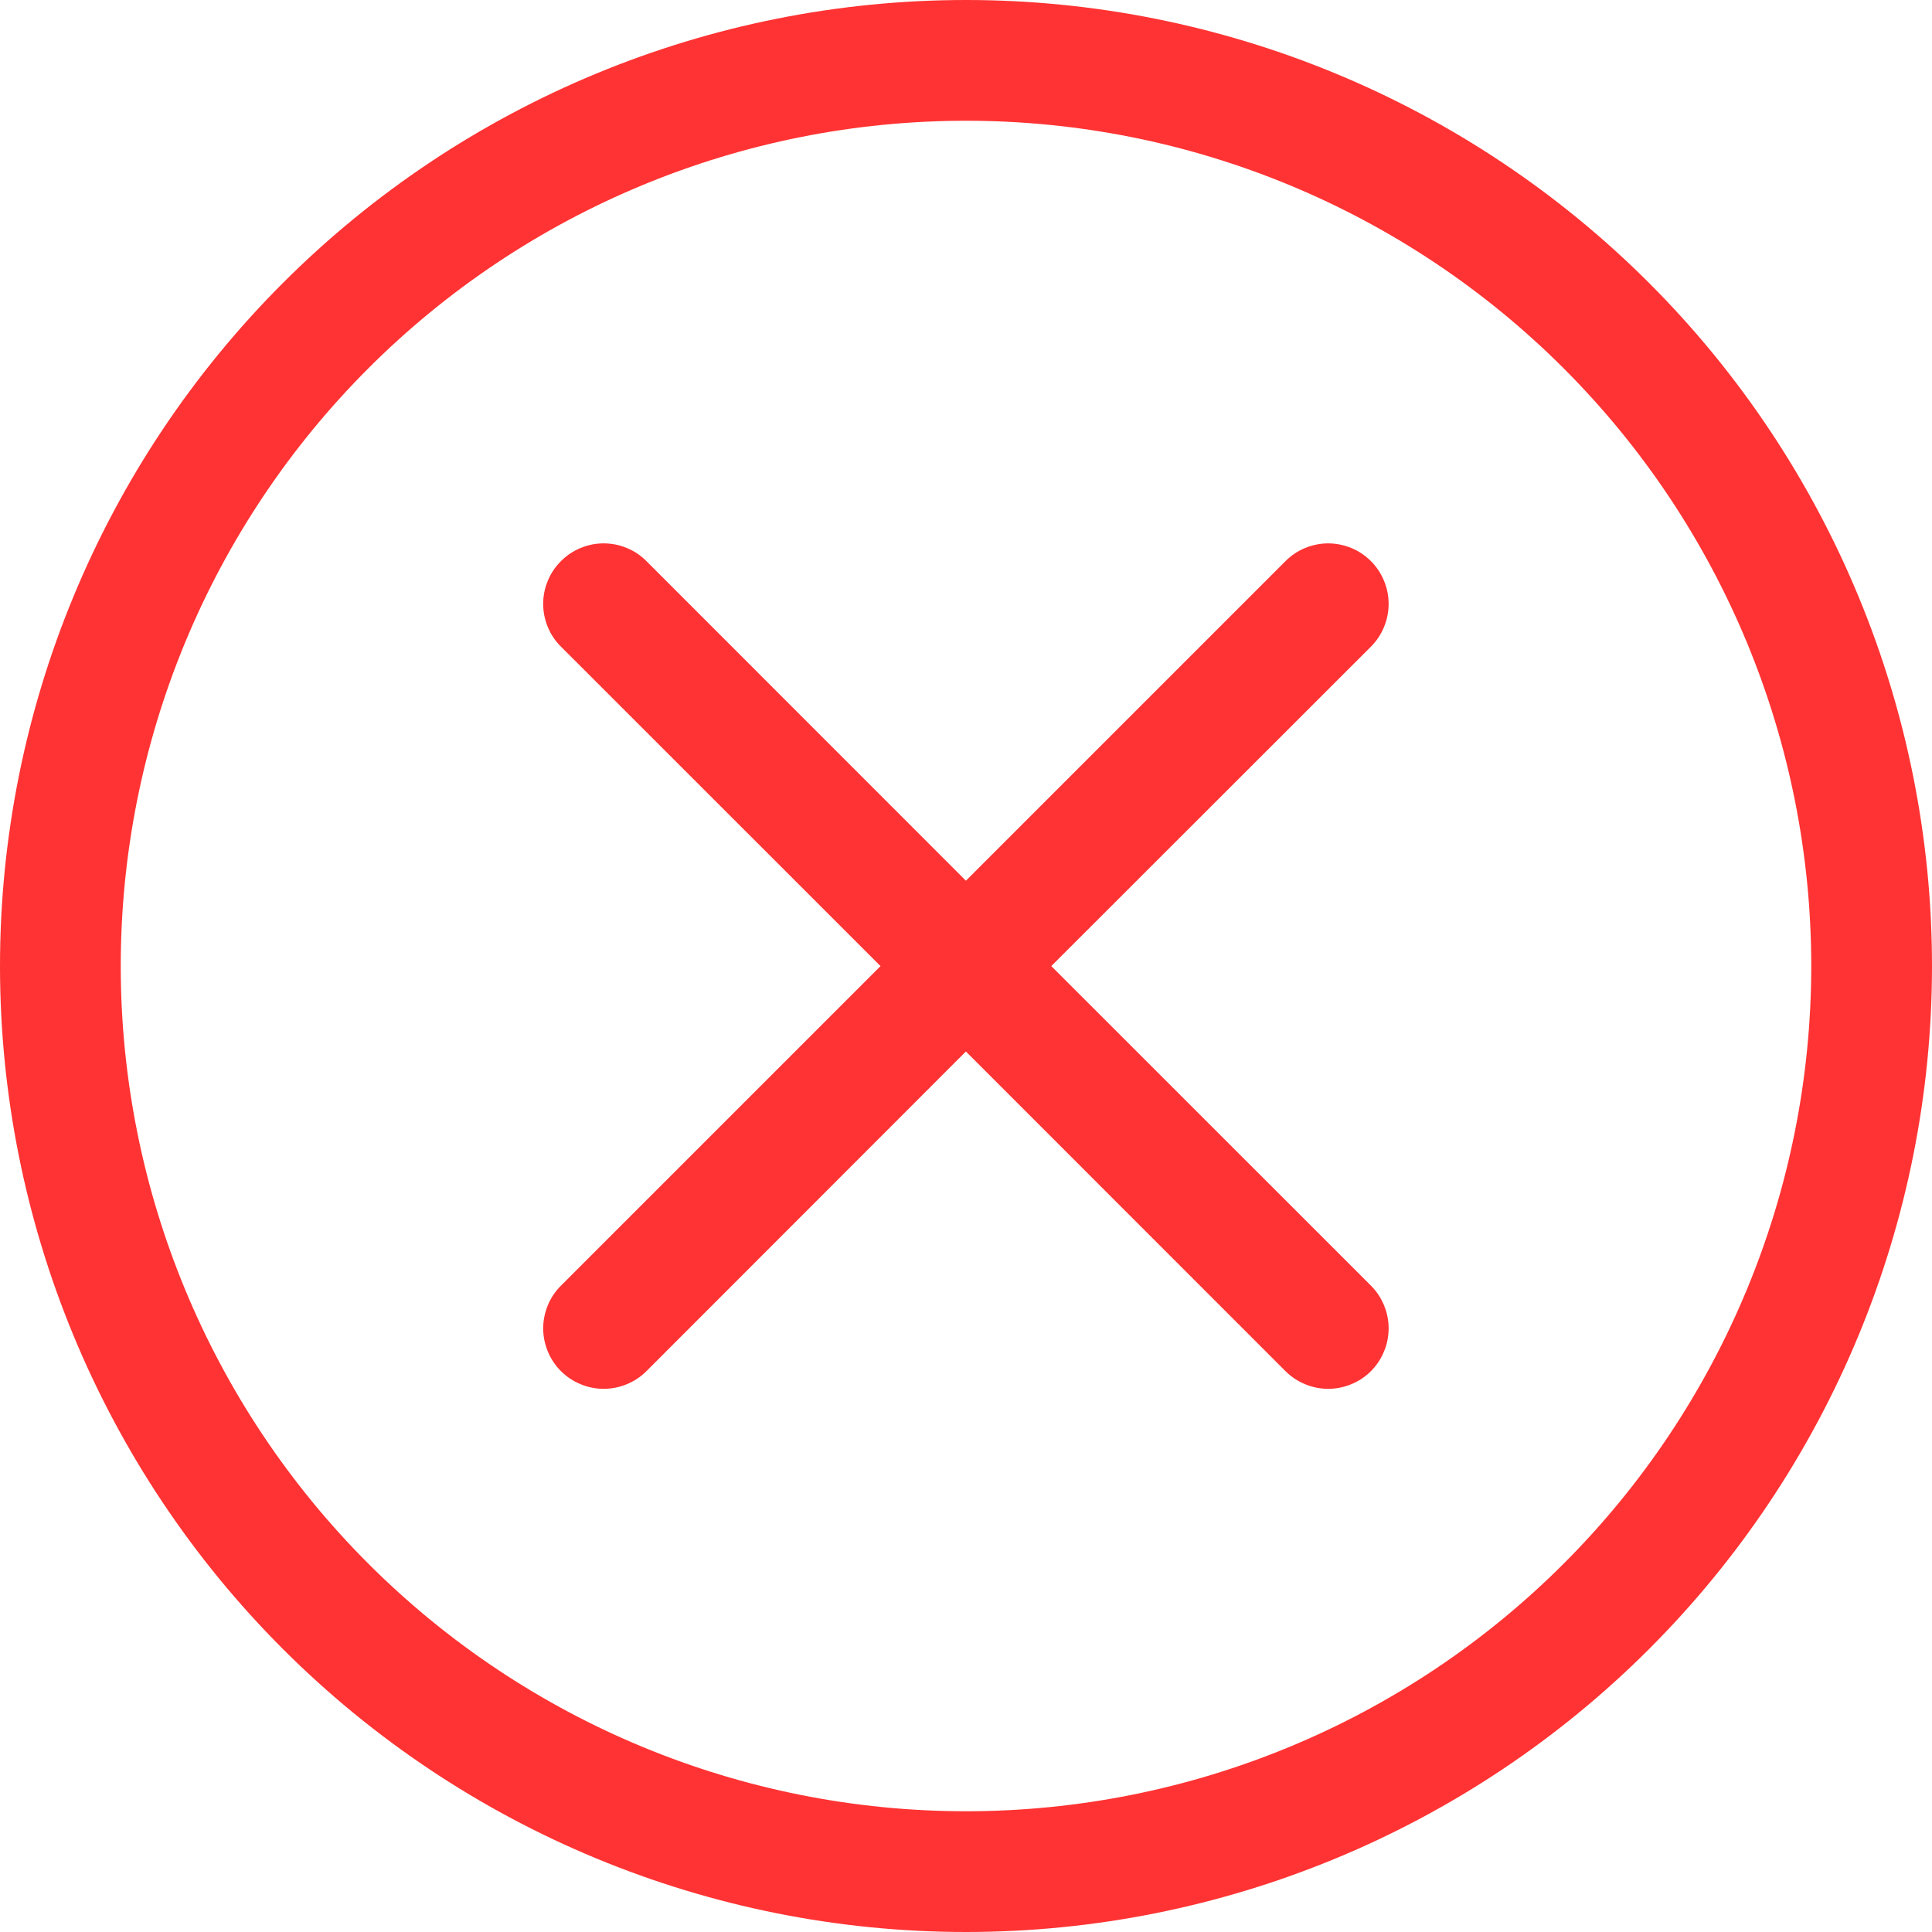 <svg width="20" height="20" viewBox="0 0 20 20" fill="none" xmlns="http://www.w3.org/2000/svg">
<path d="M10 18.75C7.679 18.75 5.454 17.828 3.813 16.187C2.172 14.546 1.25 12.321 1.25 10C1.25 7.679 2.172 5.454 3.813 3.813C5.454 2.172 7.679 1.25 10 1.25C12.321 1.25 14.546 2.172 16.187 3.813C17.828 5.454 18.75 7.679 18.75 10C18.75 12.321 17.828 14.546 16.187 16.187C14.546 17.828 12.321 18.75 10 18.75ZM10 20C12.652 20 15.196 18.946 17.071 17.071C18.946 15.196 20 12.652 20 10C20 7.348 18.946 4.804 17.071 2.929C15.196 1.054 12.652 0 10 0C7.348 0 4.804 1.054 2.929 2.929C1.054 4.804 0 7.348 0 10C0 12.652 1.054 15.196 2.929 17.071C4.804 18.946 7.348 20 10 20Z" fill="#FF3333"/>
<path d="M5.807 5.809C5.865 5.75 5.934 5.704 6.01 5.673C6.086 5.641 6.167 5.625 6.249 5.625C6.331 5.625 6.413 5.641 6.489 5.673C6.565 5.704 6.634 5.75 6.692 5.809L9.999 9.117L13.307 5.809C13.365 5.751 13.434 5.704 13.51 5.673C13.586 5.642 13.667 5.625 13.749 5.625C13.831 5.625 13.913 5.642 13.989 5.673C14.065 5.704 14.134 5.751 14.192 5.809C14.25 5.867 14.296 5.936 14.327 6.012C14.359 6.088 14.375 6.169 14.375 6.251C14.375 6.333 14.359 6.415 14.327 6.491C14.296 6.567 14.25 6.636 14.192 6.694L10.883 10.001L14.192 13.309C14.25 13.367 14.296 13.436 14.327 13.512C14.359 13.588 14.375 13.669 14.375 13.751C14.375 13.833 14.359 13.915 14.327 13.991C14.296 14.066 14.25 14.136 14.192 14.194C14.134 14.252 14.065 14.298 13.989 14.329C13.913 14.361 13.831 14.377 13.749 14.377C13.667 14.377 13.586 14.361 13.51 14.329C13.434 14.298 13.365 14.252 13.307 14.194L9.999 10.885L6.692 14.194C6.634 14.252 6.565 14.298 6.489 14.329C6.413 14.361 6.331 14.377 6.249 14.377C6.167 14.377 6.086 14.361 6.01 14.329C5.934 14.298 5.865 14.252 5.807 14.194C5.749 14.136 5.702 14.066 5.671 13.991C5.64 13.915 5.623 13.833 5.623 13.751C5.623 13.669 5.64 13.588 5.671 13.512C5.702 13.436 5.749 13.367 5.807 13.309L9.115 10.001L5.807 6.694C5.748 6.636 5.702 6.567 5.671 6.491C5.639 6.415 5.623 6.333 5.623 6.251C5.623 6.169 5.639 6.088 5.671 6.012C5.702 5.936 5.748 5.867 5.807 5.809Z" fill="#FF3333"/>
</svg>
